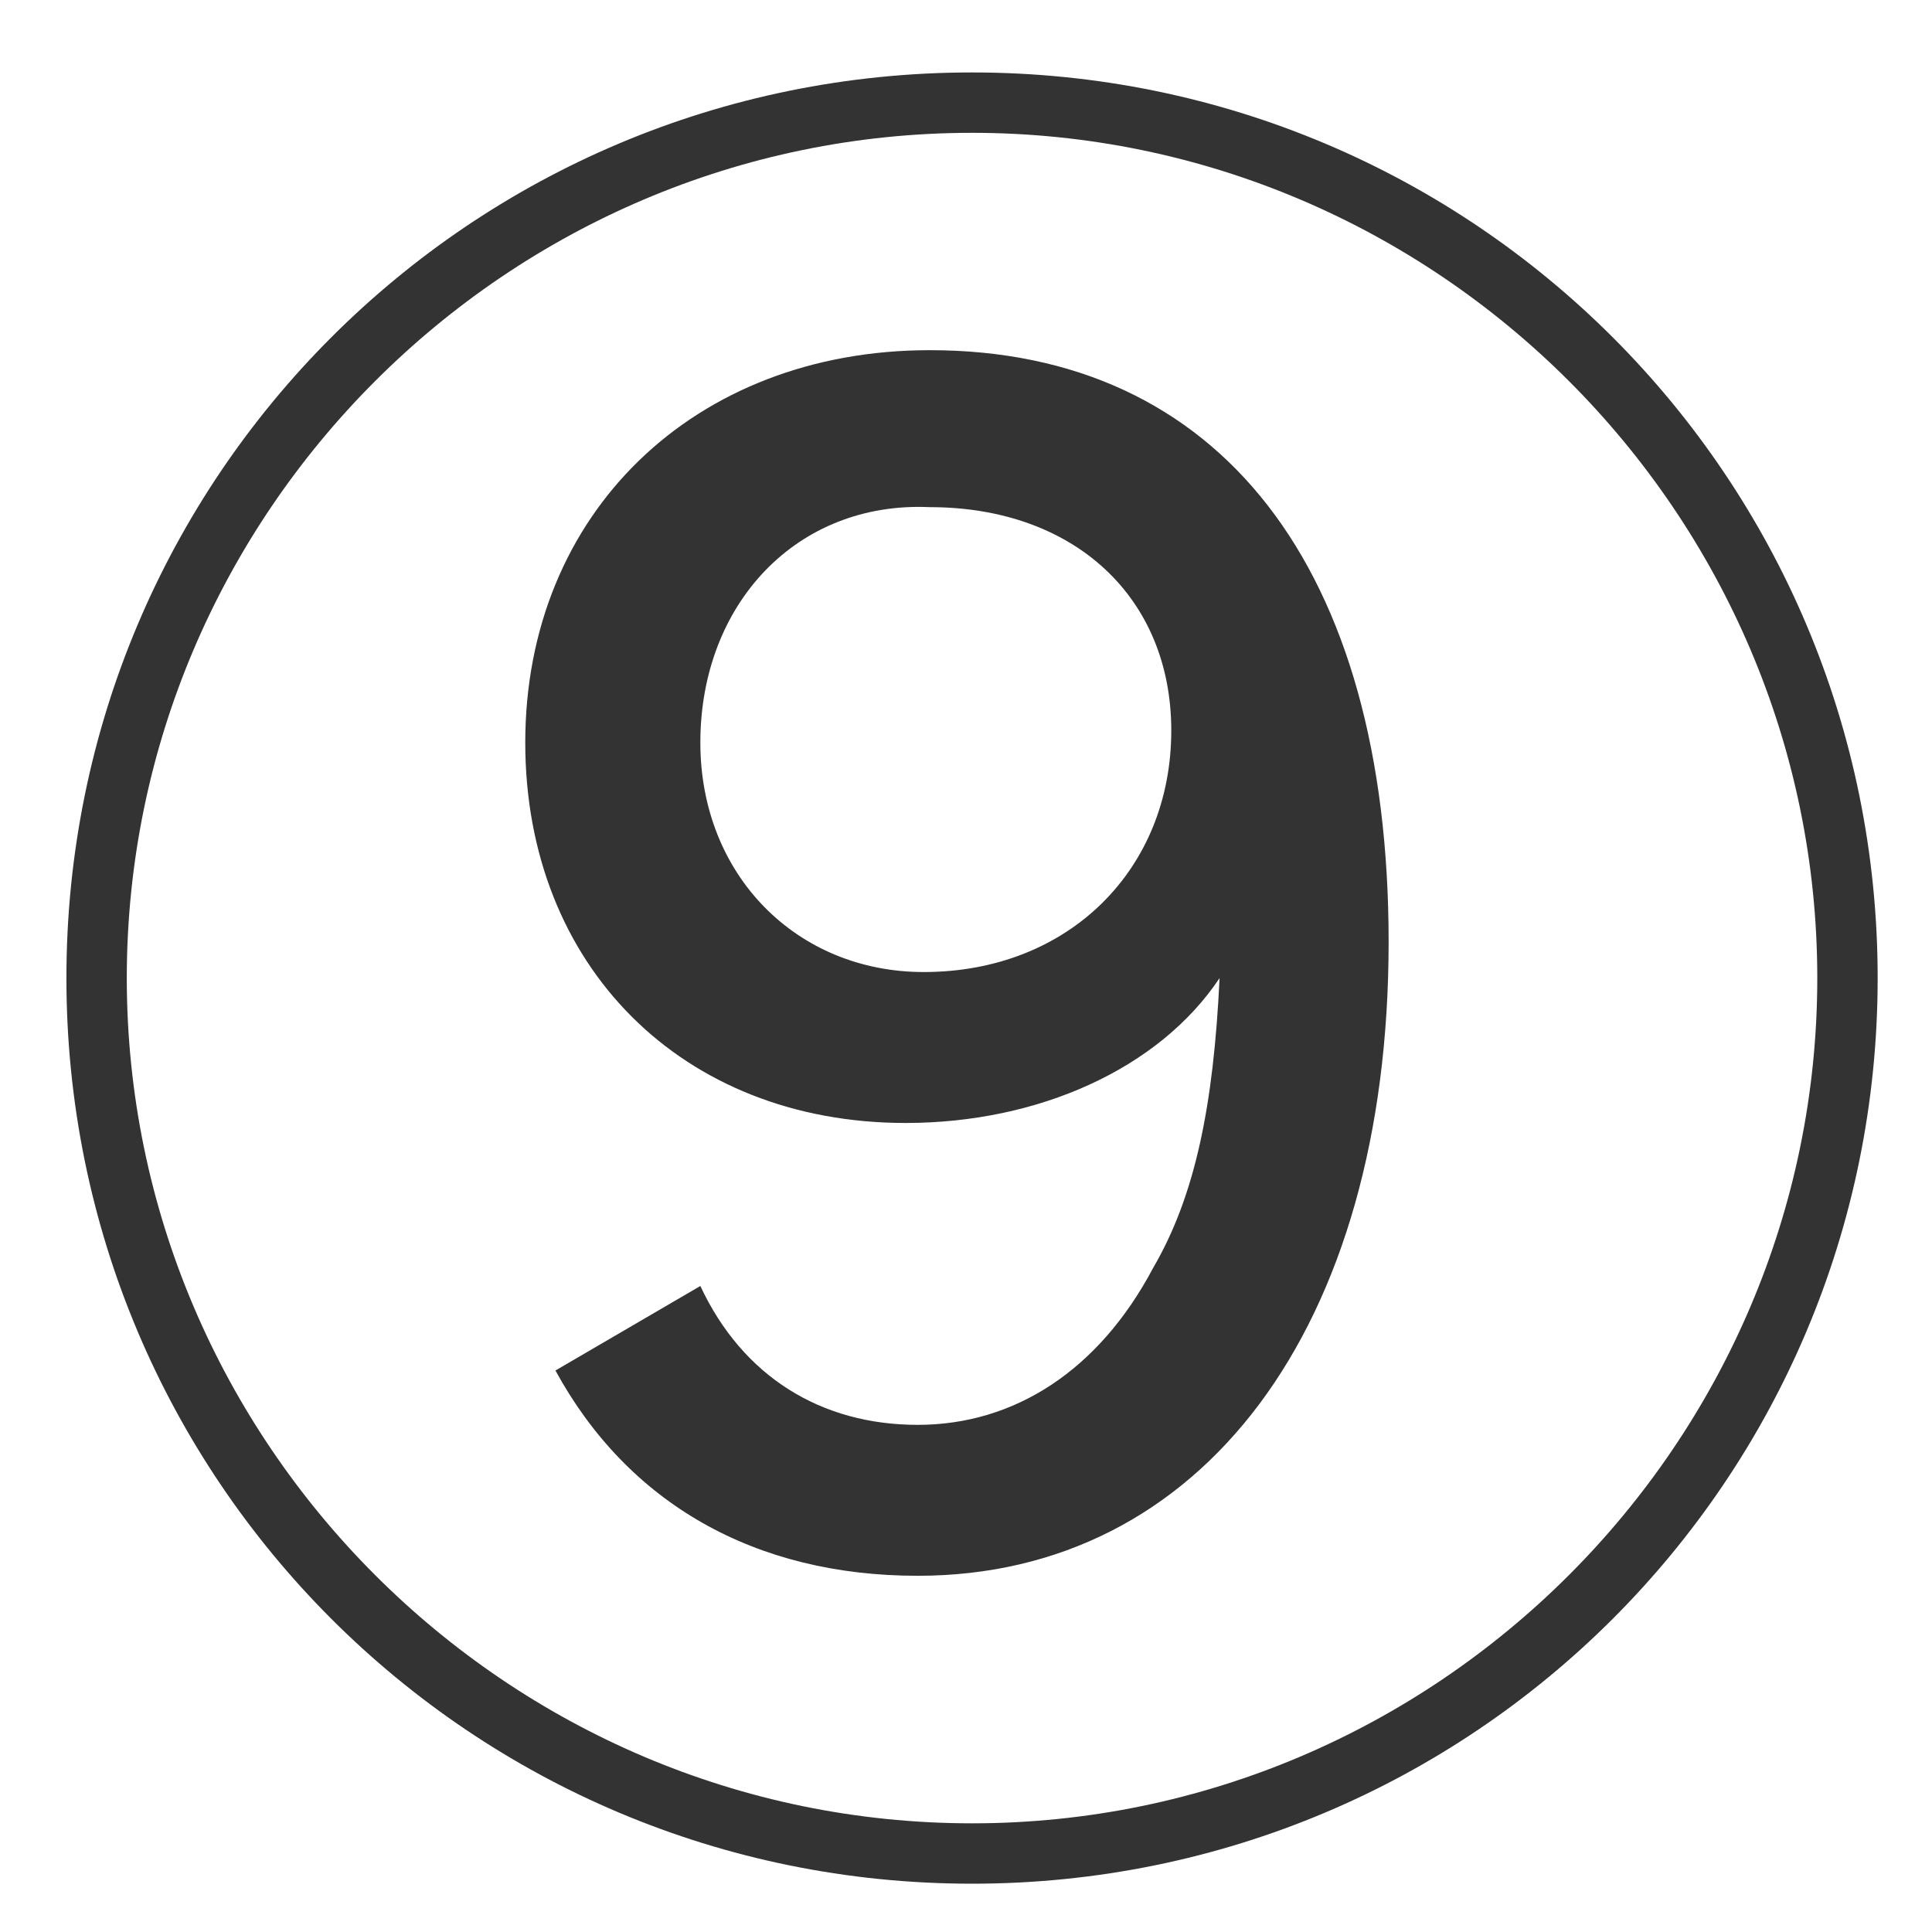 <svg xmlns="http://www.w3.org/2000/svg" viewBox="0 0 32 32"><style>.st0{fill:#333}</style><g id="レイヤー_1"><path class="st0" d="M16.1 31.2c-8.3 0-15-6.7-15-15s6.7-15 15-15 15 6.7 15 15-6.7 15-15 15zm0-29c-7.7 0-14 6.3-14 14s6.3 14 14 14 14-6.3 14-14-6.3-14-14-14z"/><path class="st0" d="M11.6 21.3c.7 1.5 2 2.3 3.6 2.3s3-.9 3.9-2.6c.7-1.2 1-2.7 1.1-4.8-1 1.5-3 2.4-5.2 2.4-3.7 0-6.3-2.6-6.3-6.3 0-3.8 2.8-6.5 6.7-6.5 4.8 0 7.6 3.6 7.6 9.8 0 6.4-3.1 10.5-7.8 10.5-2.7 0-4.8-1.2-6-3.4l2.4-1.4zm0-9c0 2.2 1.6 3.8 3.7 3.8 2.4 0 4.1-1.7 4.1-4 0-2.2-1.6-3.7-4-3.7-2.2-.1-3.8 1.6-3.8 3.9z"/></g></svg>
